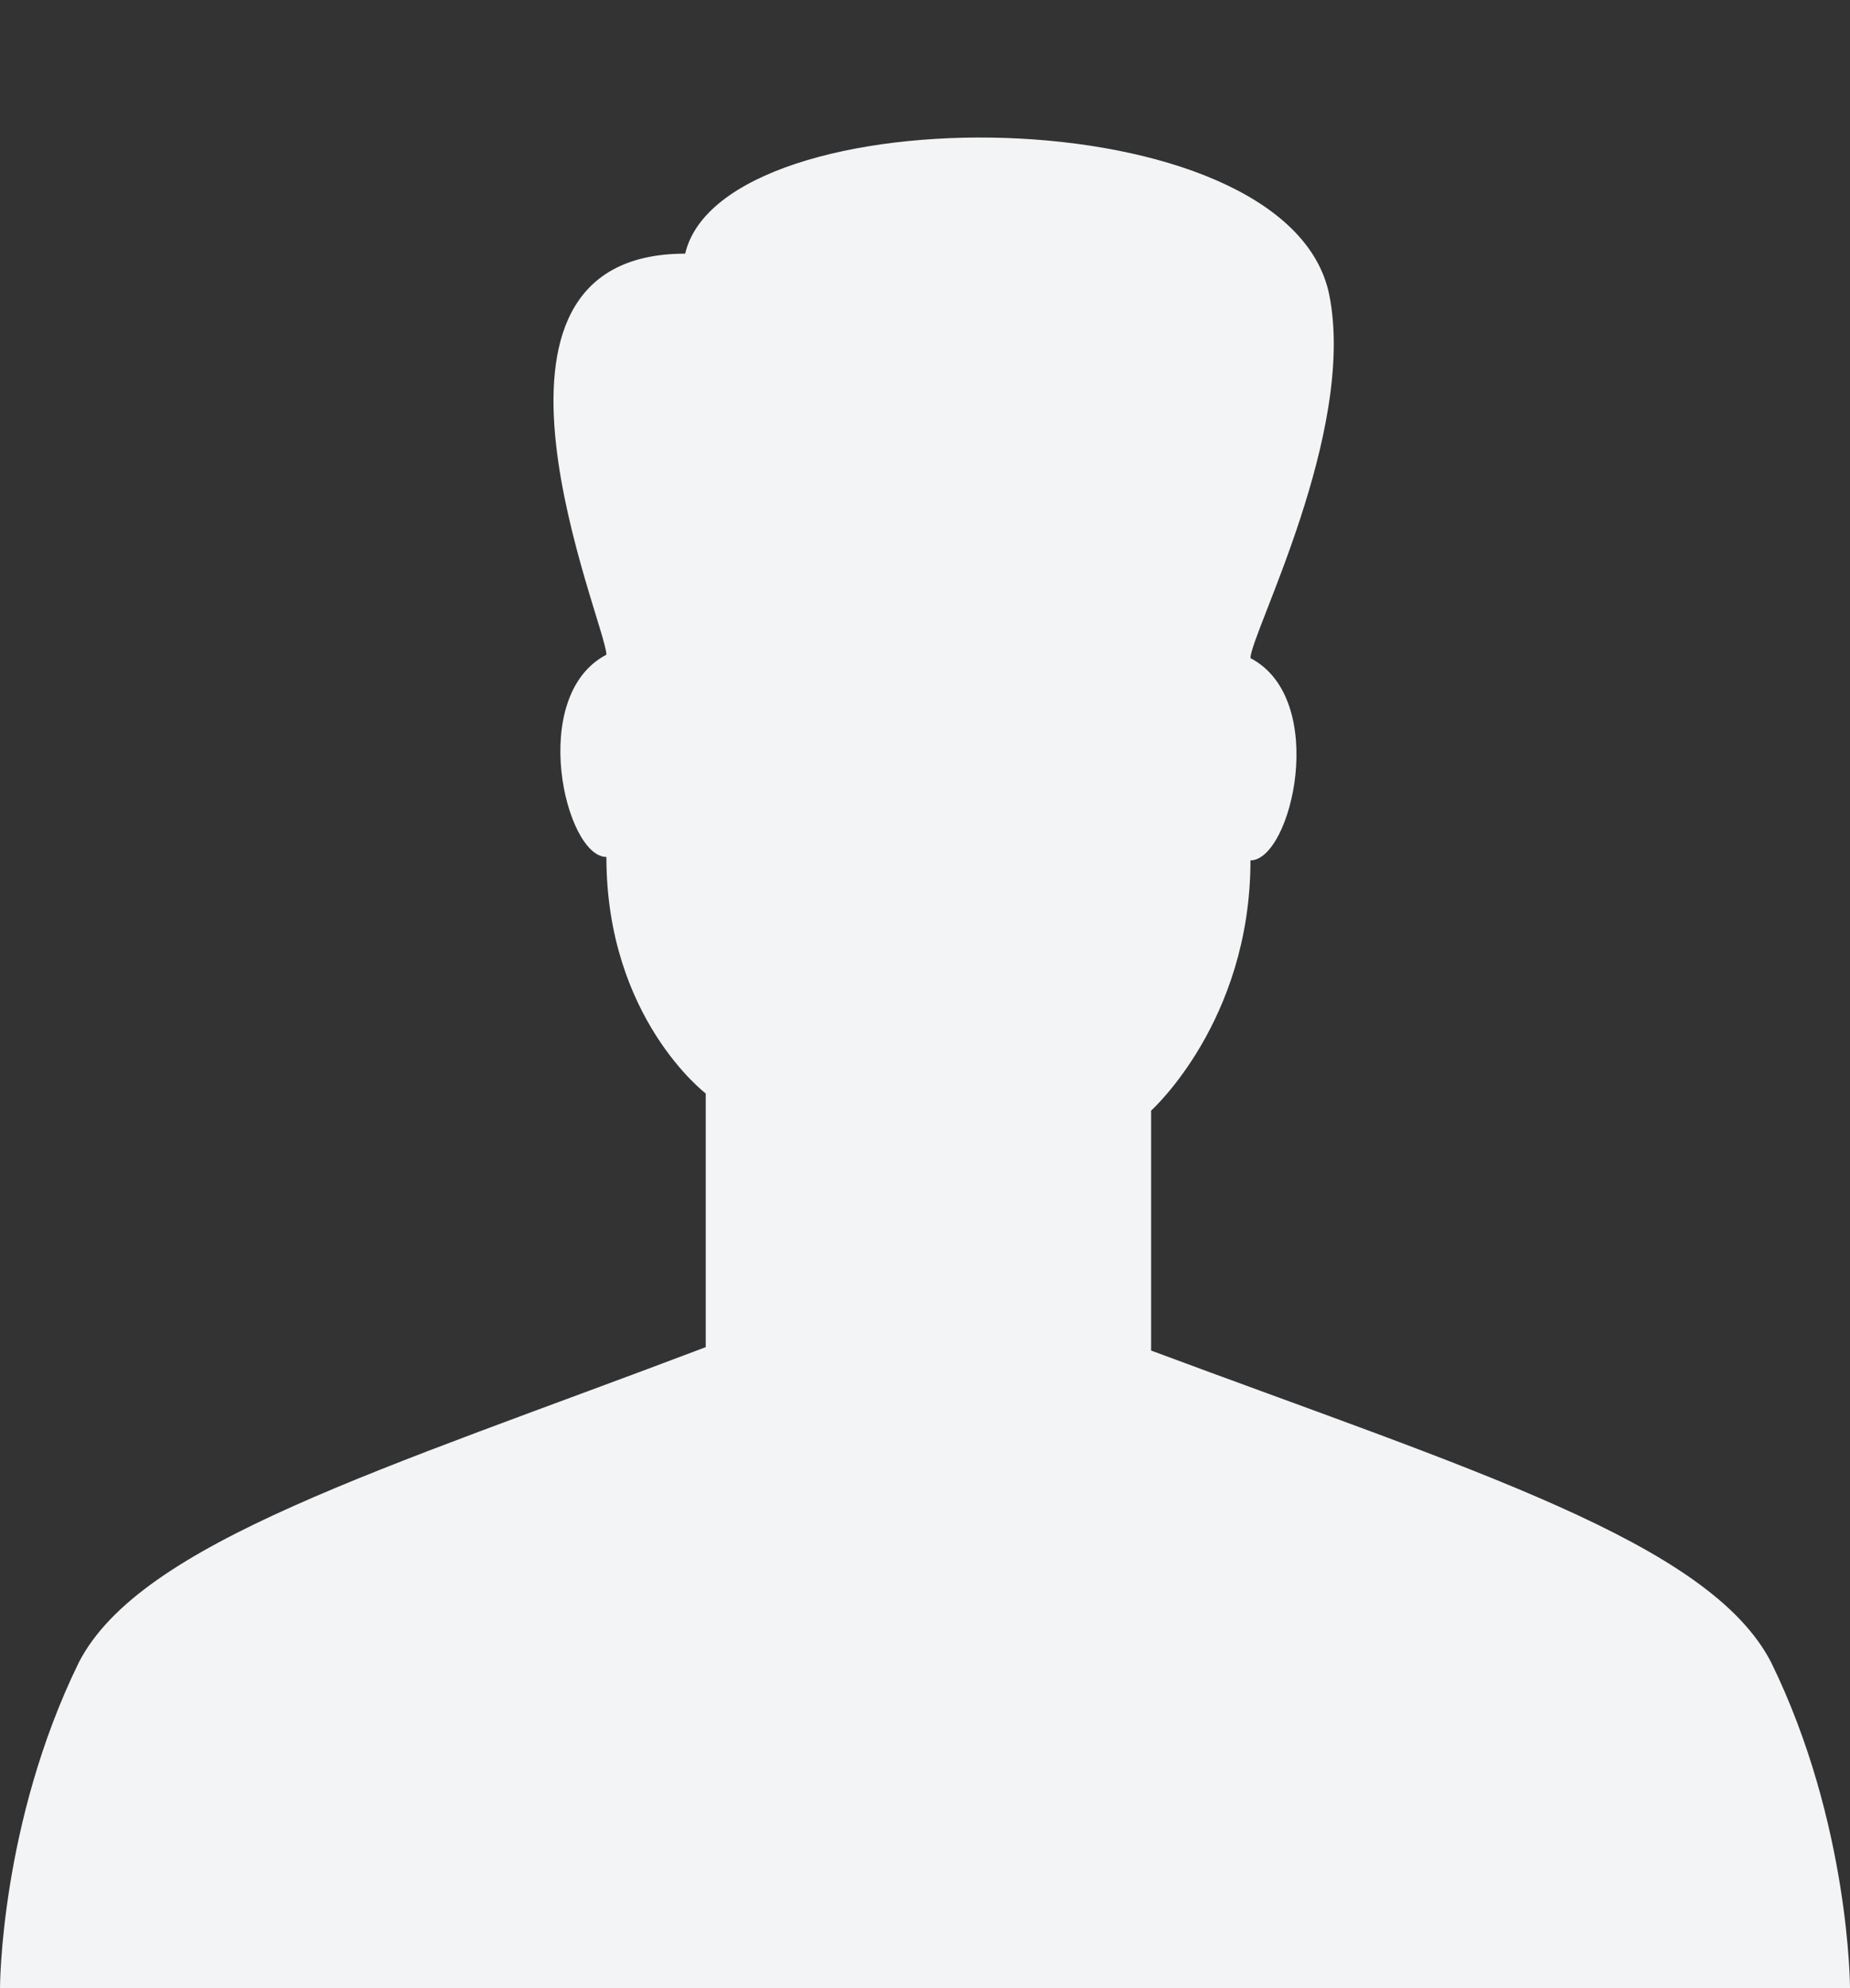 <?xml version="1.0" encoding="utf-8"?>
<!-- Generator: Adobe Illustrator 19.1.0, SVG Export Plug-In . SVG Version: 6.00 Build 0)  -->
<svg version="1.1" id="icons" xmlns="http://www.w3.org/2000/svg" xmlns:xlink="http://www.w3.org/1999/xlink" x="0px" y="0px"
	 viewBox="0 0 54 58" style="enable-background:new 0 0 54 58;" xml:space="preserve">
<rect x="0" y="0" width="54" height="58" fill="#333333" stroke="none"/>
<style type="text/css">
	.st0{fill:#F2F4F5;}
</style>
<g>
	<path class="st0" d="M27,58h27c0,0,0-4.8-2.3-9.5c-1.8-3.5-8.7-5.6-18.1-9.1v-7c0,0,2.9-2.6,2.9-7.3c1.2,0,2.3-4.7,0-5.9
		c0-0.7,3.1-6.6,2.3-10.6C37.6,2.7,21.1,2.7,20,7.4c-7,0-2.3,10.8-2.3,11.7c-2.3,1.2-1.2,5.9,0,5.9c0,4.7,2.9,6.9,2.9,6.9v7.4
		C11.1,42.9,4.1,45,2.3,48.5C0,53.2,0,58,0,58H27z"/>
</g>
</svg>

